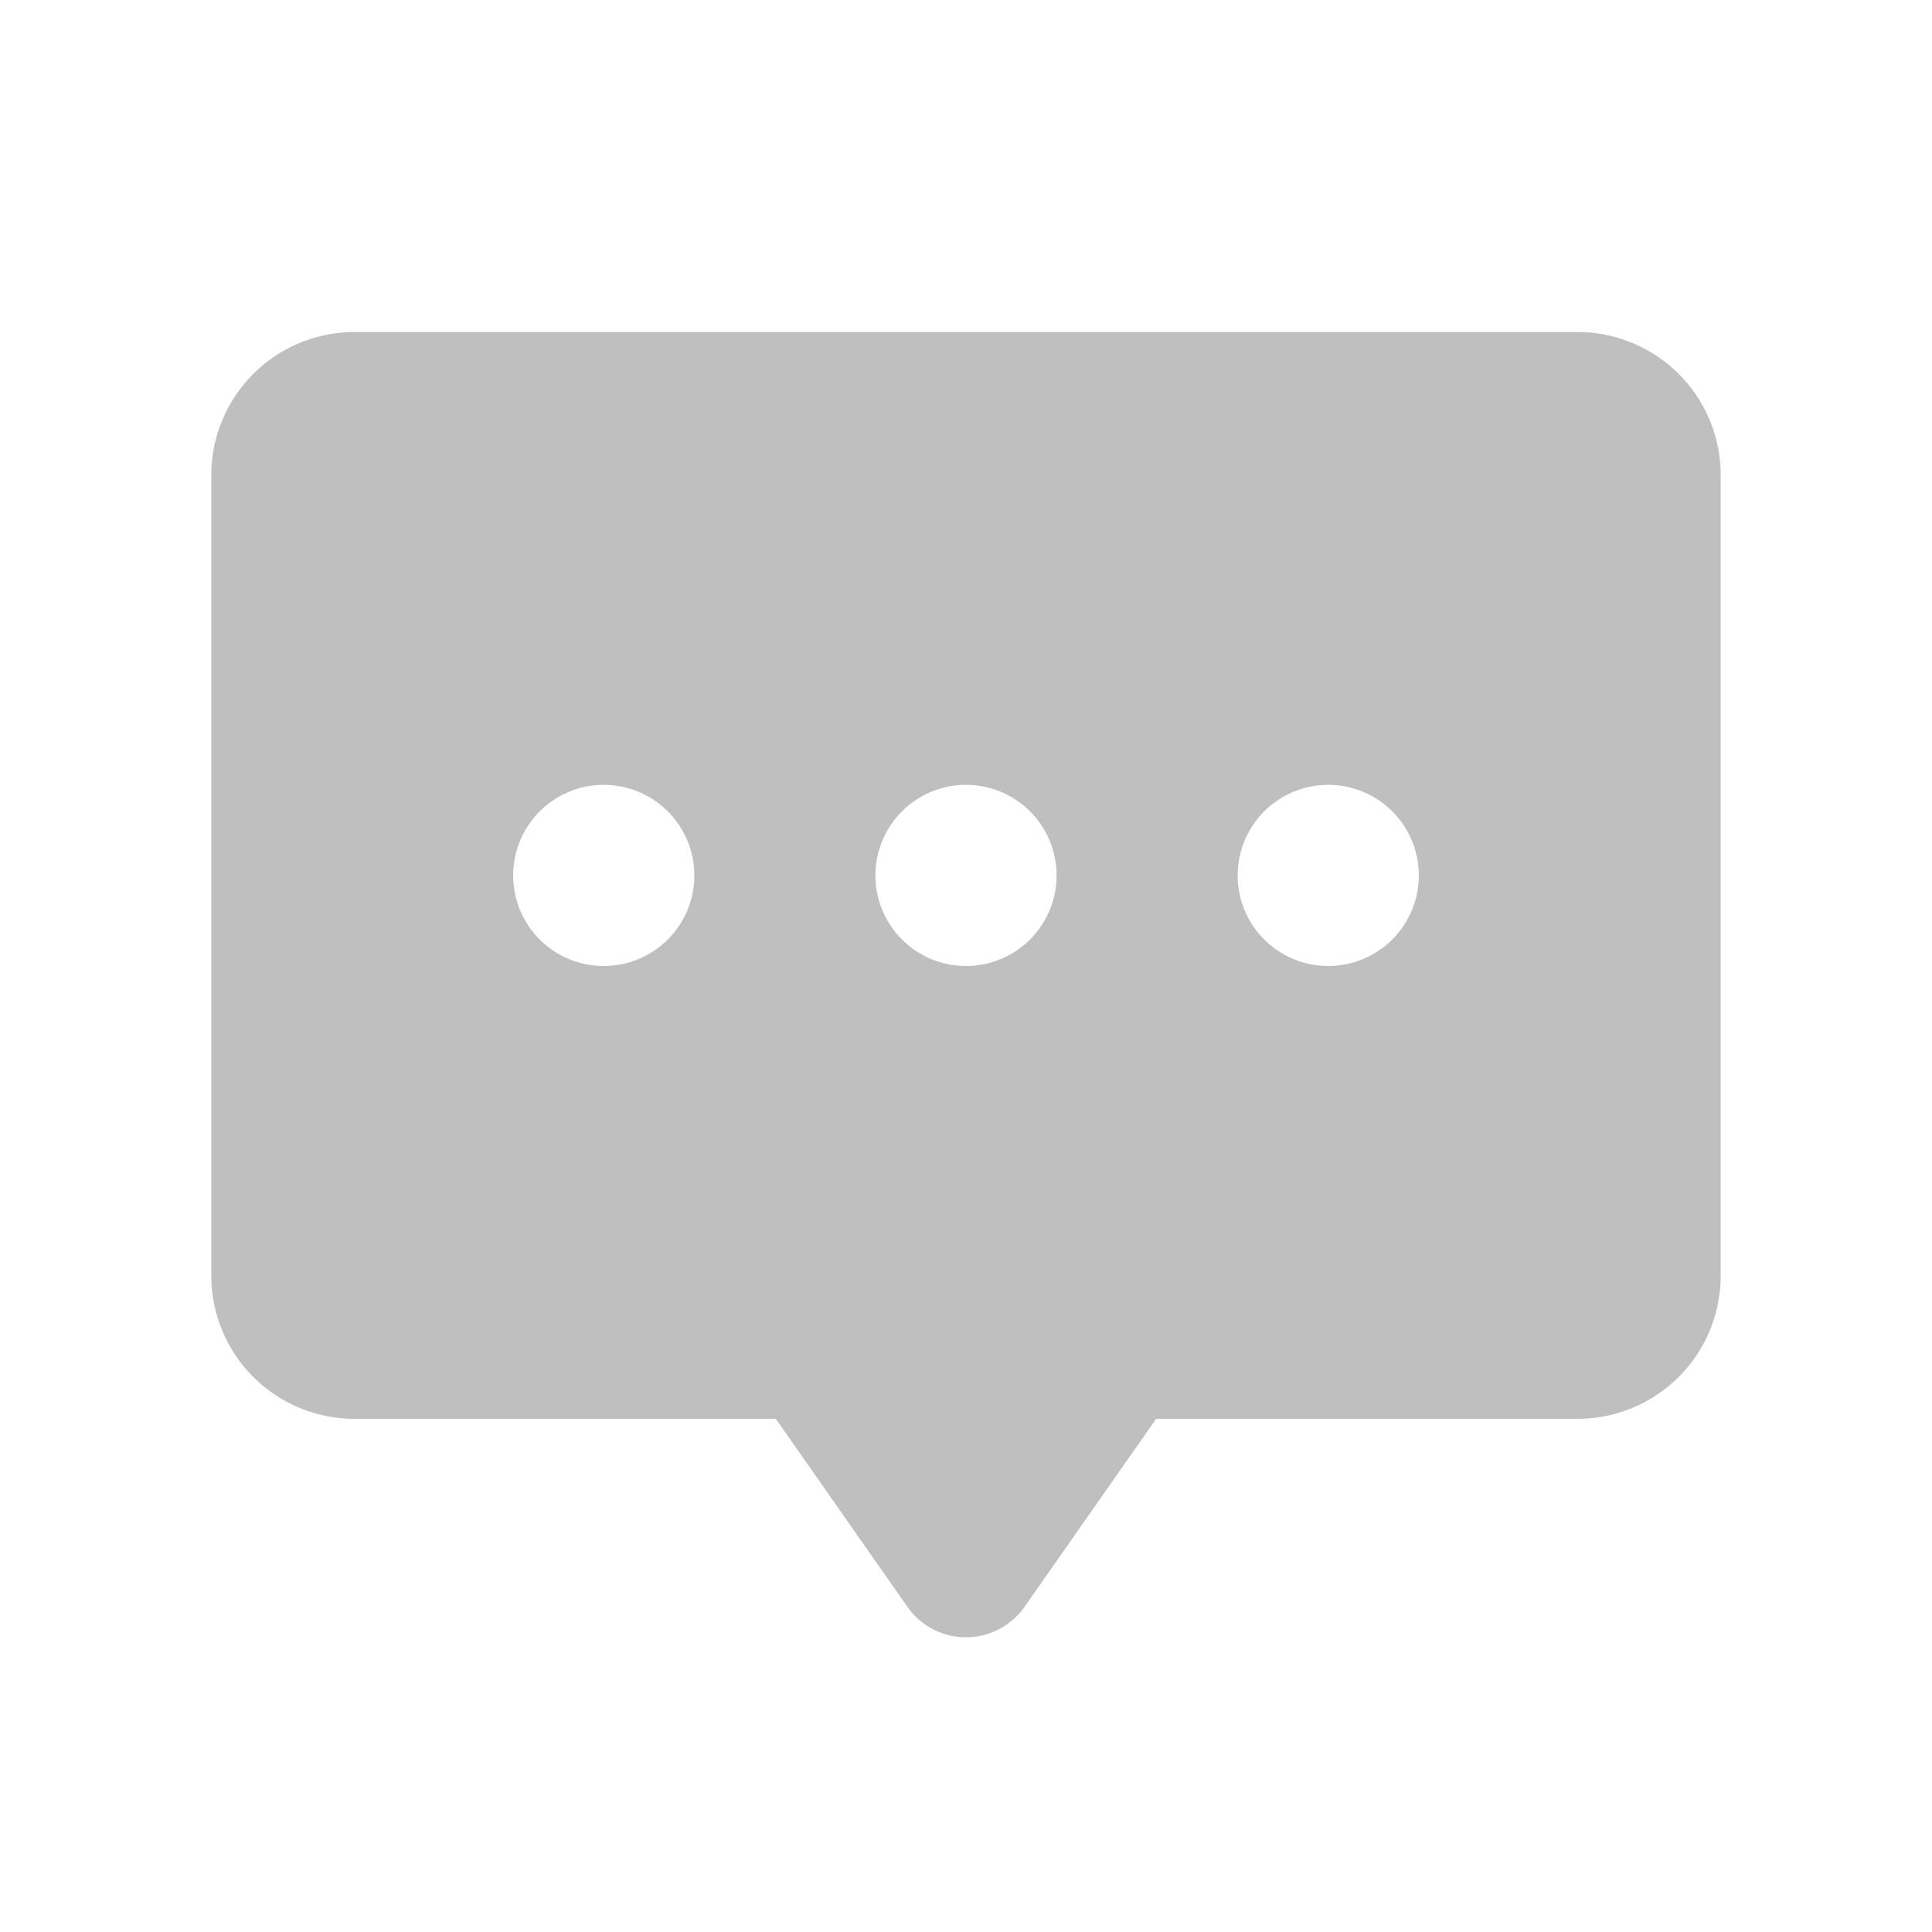 <?xml version="1.0" standalone="no"?><!DOCTYPE svg PUBLIC "-//W3C//DTD SVG 1.1//EN"
        "http://www.w3.org/Graphics/SVG/1.1/DTD/svg11.dtd">
<svg class="icon" width="200px" height="200.00px" viewBox="0 0 1024 1024" version="1.1"
     xmlns="http://www.w3.org/2000/svg">
    <path fill="#bfbfbf"
          d="M836.153 175.995a75.852 75.852 0 0 1 75.852 75.852v424.296a75.852 75.852 0 0 1-75.852 75.852H612.788l-69.727 99.612a37.926 37.926 0 0 1-6.675 7.301l-2.655 2.029a37.926 37.926 0 0 1-50.916-6.846l-1.896-2.465-69.727-99.631H187.847a75.852 75.852 0 0 1-75.852-75.852V251.847a75.852 75.852 0 0 1 75.852-75.852h648.306zM512 415.991A47.995 47.995 0 1 0 512 512a47.995 47.995 0 0 0 0-96.009z m-192 0a47.995 47.995 0 1 0 0 96.009 47.995 47.995 0 0 0 0-96.009z m384 0a47.995 47.995 0 1 0 0 96.009 47.995 47.995 0 0 0 0-96.009z"/>
</svg>